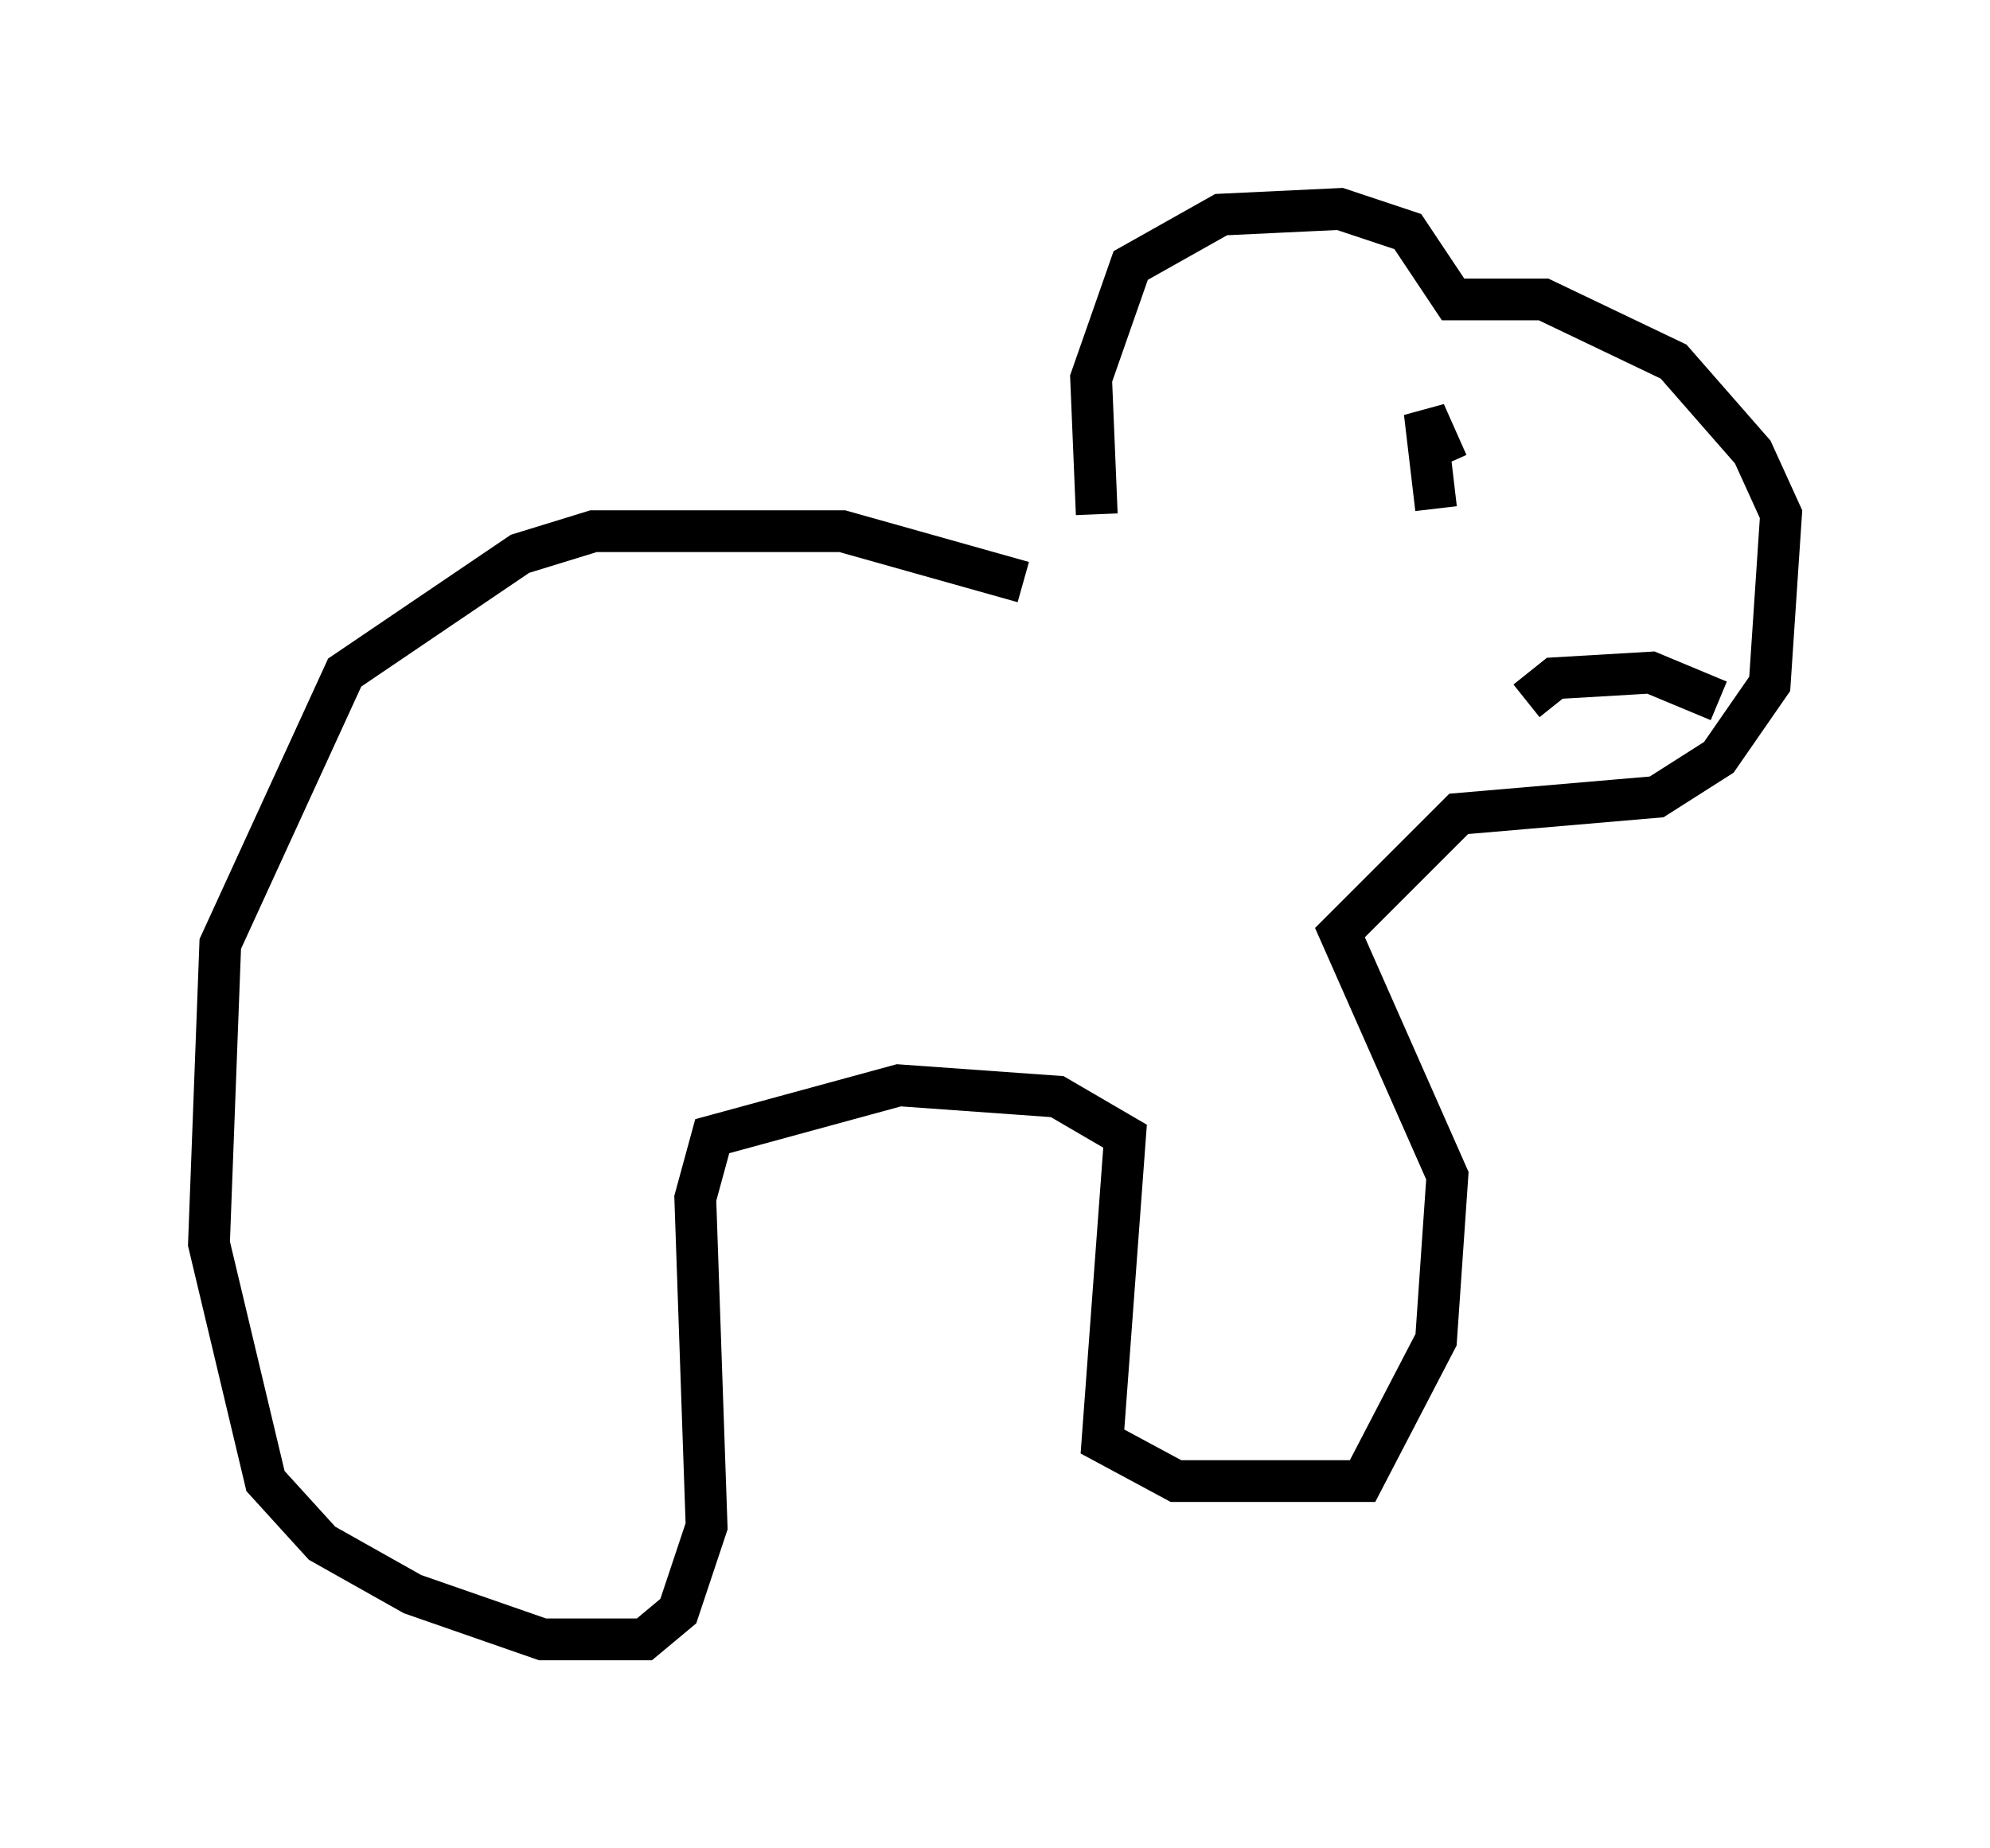 <?xml version="1.0" encoding="utf-8" ?>
<svg baseProfile="full" height="44.235" version="1.1" width="47.618" xmlns="http://www.w3.org/2000/svg" xmlns:ev="http://www.w3.org/2001/xml-events" xmlns:xlink="http://www.w3.org/1999/xlink"><defs /><rect fill="white" height="44.235" width="47.618" x="0" y="0" /><path d="M27.057, 14.202 m-2.571, -0.271 l-4.33, -1.218 -5.954, 0.0 l-1.759, 0.541 -4.195, 2.842 l-2.977, 6.495 -0.271, 7.172 l1.353, 5.683 1.353, 1.488 l2.165, 1.218 3.112, 1.083 l2.436, 0.0 0.812, -0.677 l0.677, -2.03 -0.271, -7.848 l0.406, -1.488 4.465, -1.218 l3.789, 0.271 1.624, 0.947 l-0.541, 7.307 1.759, 0.947 l4.465, 0.0 1.759, -3.383 l0.271, -3.924 -2.571, -5.819 l2.842, -2.842 4.736, -0.406 l1.488, -0.947 1.218, -1.759 l0.271, -4.059 -0.677, -1.488 l-1.894, -2.165 -3.112, -1.488 l-2.165, 0.0 -1.083, -1.624 l-1.624, -0.541 -2.842, 0.135 l-2.165, 1.218 -0.947, 2.706 l0.135, 3.248 m8.119, -0.135 l-0.271, -2.3 0.541, 1.218 m6.495, 5.683 l-1.624, -0.677 -2.3, 0.135 l-0.677, 0.541 " fill="none" stroke="black" stroke-width="1" /></svg>